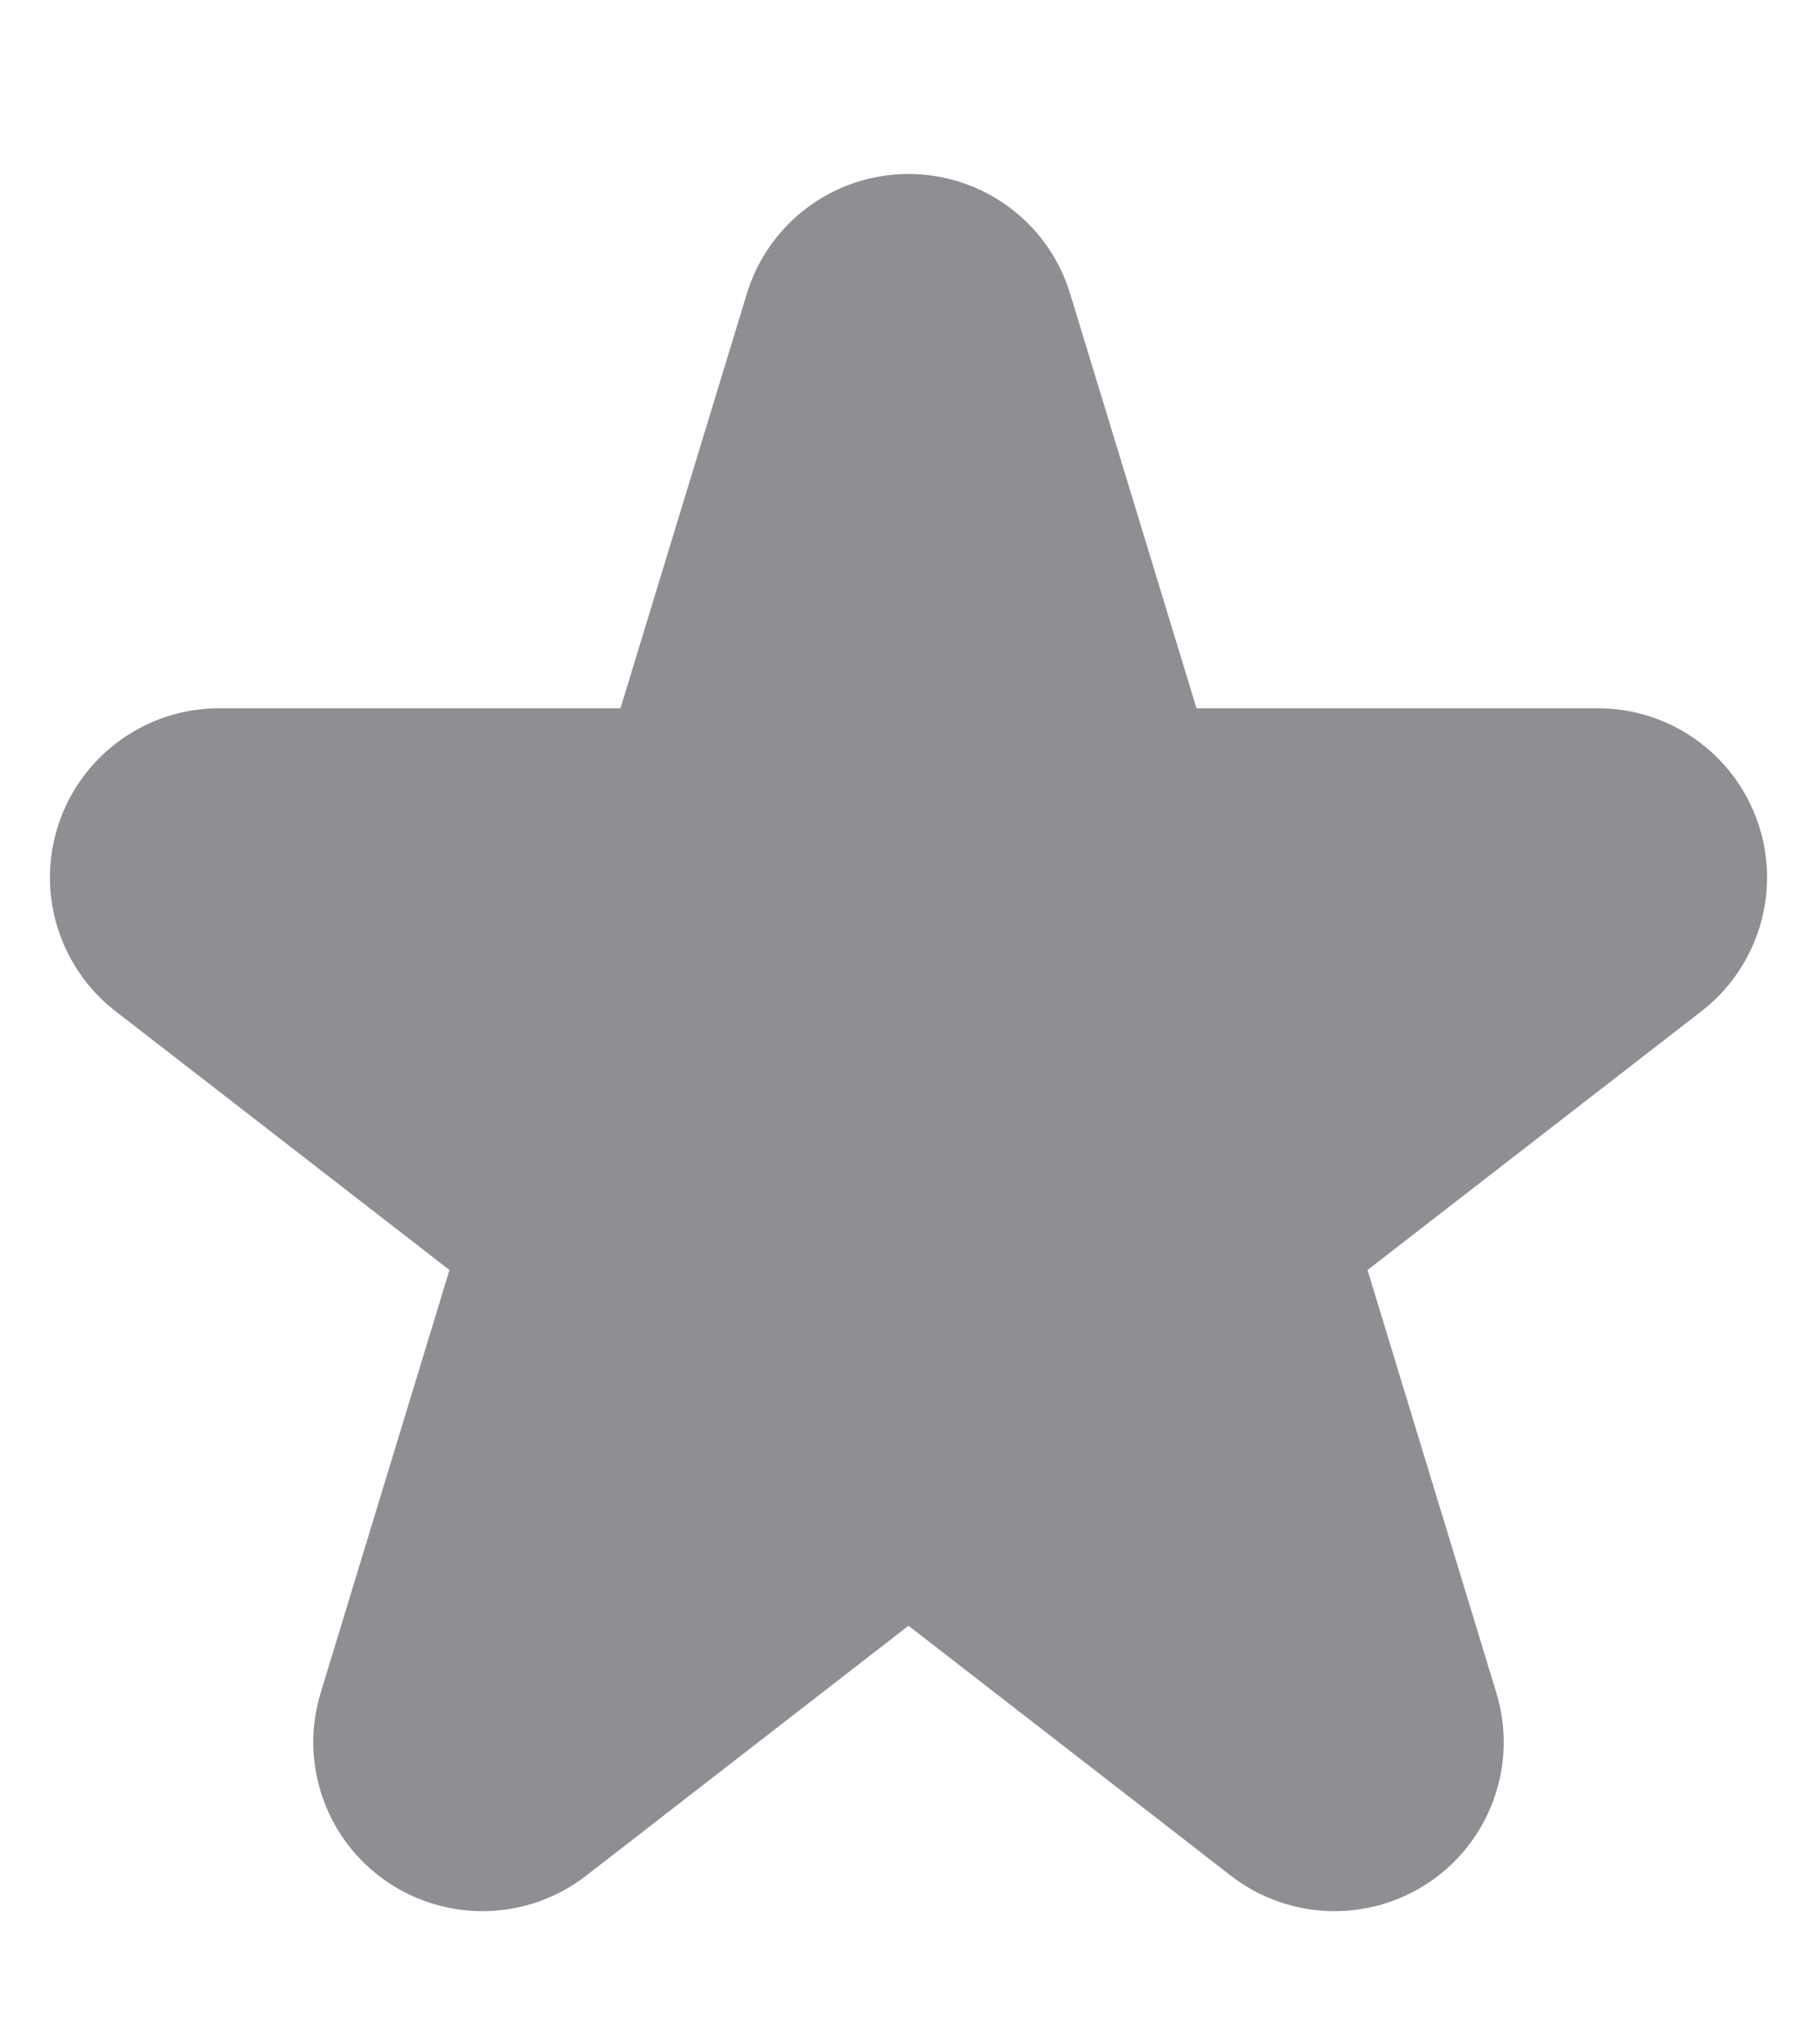 <svg width="8" height="9" viewBox="0 0 8 9" fill="none" xmlns="http://www.w3.org/2000/svg">
<path fill-rule="evenodd" clip-rule="evenodd" d="M4.712 1.294C4.617 0.98 4.328 0.766 4 0.766C3.672 0.766 3.383 0.98 3.288 1.294L2.732 3.118H0.965C0.646 3.118 0.363 3.321 0.26 3.622C0.157 3.923 0.257 4.257 0.509 4.452L1.979 5.591L1.412 7.452C1.317 7.762 1.434 8.098 1.701 8.282C1.968 8.466 2.324 8.456 2.58 8.258L4 7.157L5.42 8.258C5.676 8.456 6.032 8.466 6.299 8.282C6.566 8.098 6.683 7.762 6.588 7.452L6.021 5.591L7.491 4.452C7.743 4.257 7.843 3.923 7.74 3.622C7.637 3.321 7.354 3.118 7.035 3.118H5.268L4.712 1.294Z" fill="#8E8E93"/>
</svg>
